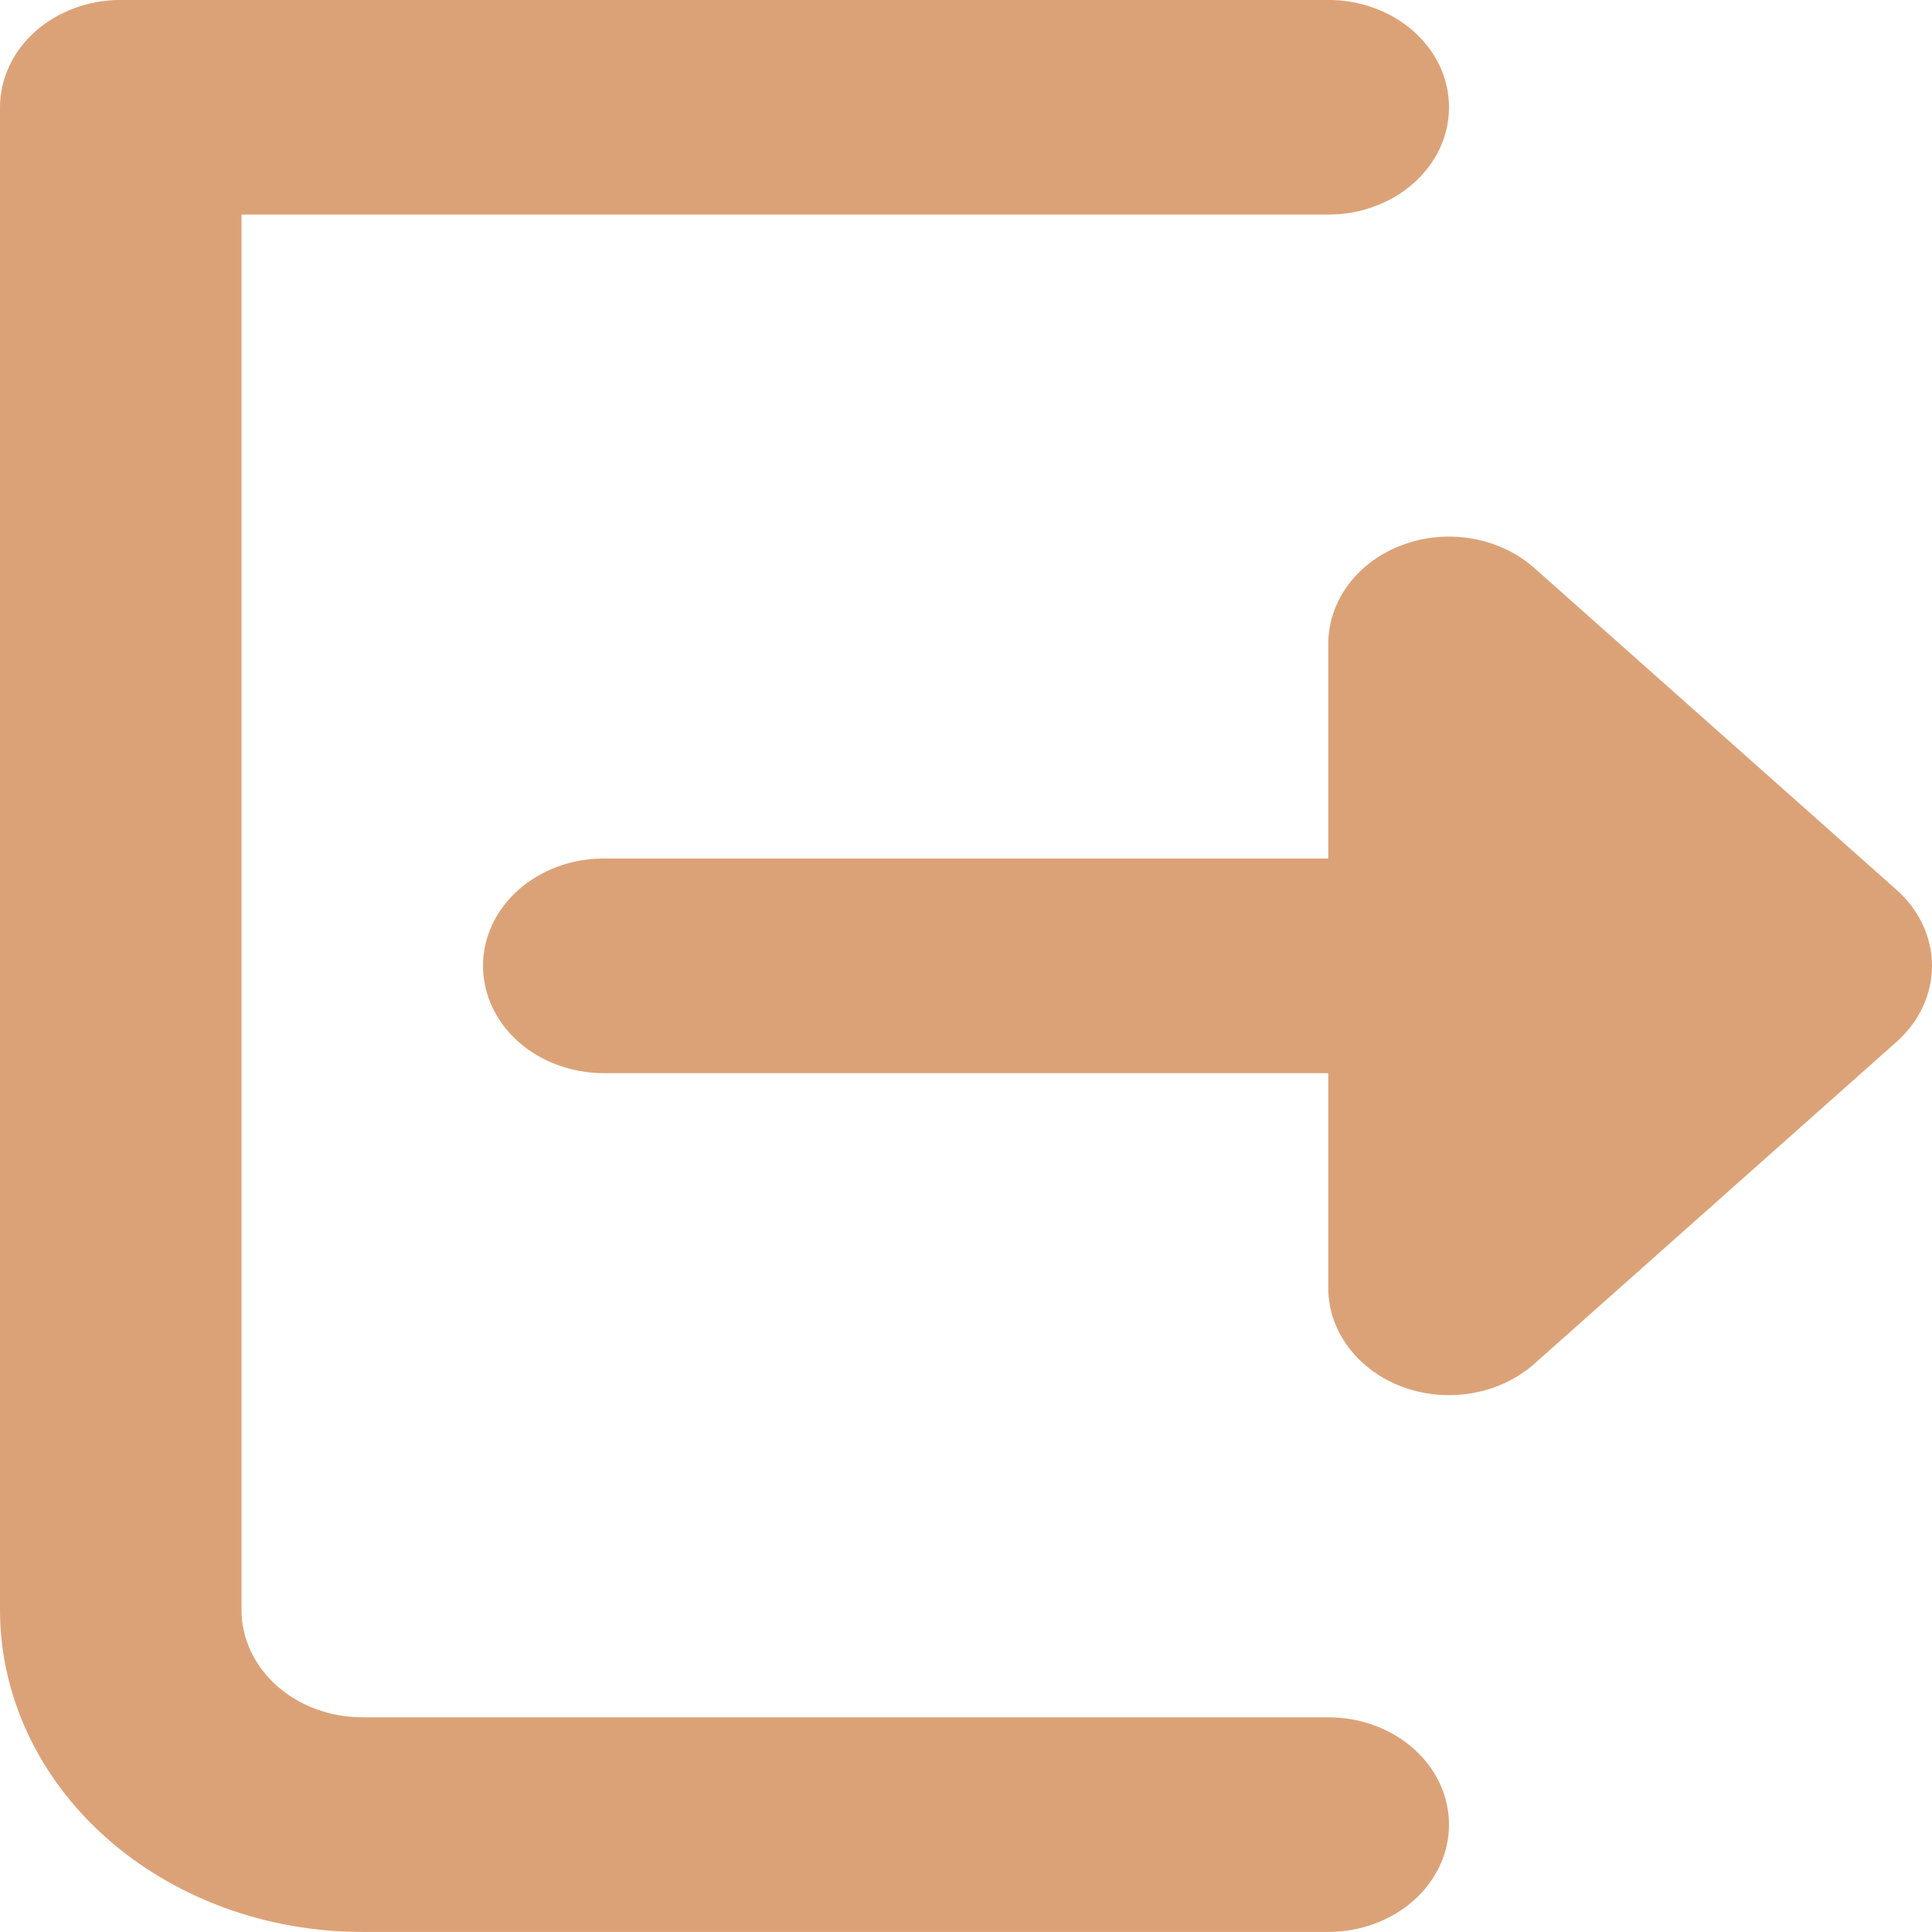 <svg width="30" height="30" viewBox="0 0 30 30" fill="none" xmlns="http://www.w3.org/2000/svg">
<path fill-rule="evenodd" clip-rule="evenodd" d="M20.625 -0.001C20.872 -0.001 21.115 0.042 21.343 0.126C21.57 0.21 21.777 0.332 21.951 0.487C22.125 0.642 22.263 0.826 22.358 1.028C22.452 1.23 22.5 1.447 22.5 1.666C22.5 1.885 22.452 2.101 22.358 2.304C22.263 2.506 22.125 2.689 21.951 2.844C21.777 2.999 21.57 3.122 21.343 3.205C21.115 3.289 20.872 3.332 20.625 3.332H3.75V24.999C3.75 25.441 3.948 25.865 4.299 26.177C4.651 26.49 5.128 26.666 5.625 26.666H20.625C21.123 26.666 21.599 26.841 21.951 27.154C22.303 27.466 22.5 27.89 22.5 28.332C22.5 28.774 22.303 29.198 21.951 29.511C21.599 29.823 21.123 29.999 20.625 29.999H5.625C4.133 29.999 2.702 29.472 1.648 28.535C0.593 27.597 0 26.325 0 24.999V1.666C0 1.224 0.198 0.8 0.549 0.487C0.901 0.175 1.378 -0.001 1.875 -0.001H20.625ZM23.826 8.821C23.564 8.588 23.23 8.429 22.866 8.365C22.503 8.3 22.126 8.333 21.784 8.459C21.441 8.585 21.148 8.798 20.942 9.072C20.736 9.346 20.626 9.668 20.625 9.997V13.331H9.375C8.878 13.331 8.401 13.506 8.049 13.819C7.698 14.131 7.5 14.555 7.5 14.997C7.5 15.439 7.698 15.863 8.049 16.176C8.401 16.488 8.878 16.664 9.375 16.664H20.625V19.997C20.625 20.327 20.735 20.649 20.941 20.923C21.147 21.197 21.44 21.411 21.783 21.537C22.125 21.663 22.502 21.696 22.866 21.632C23.23 21.567 23.564 21.409 23.826 21.176L29.451 16.176C29.802 15.863 30 15.439 30 14.997C30 14.555 29.802 14.132 29.451 13.819L23.826 8.821Z" fill="#DCA277"/>
</svg>
